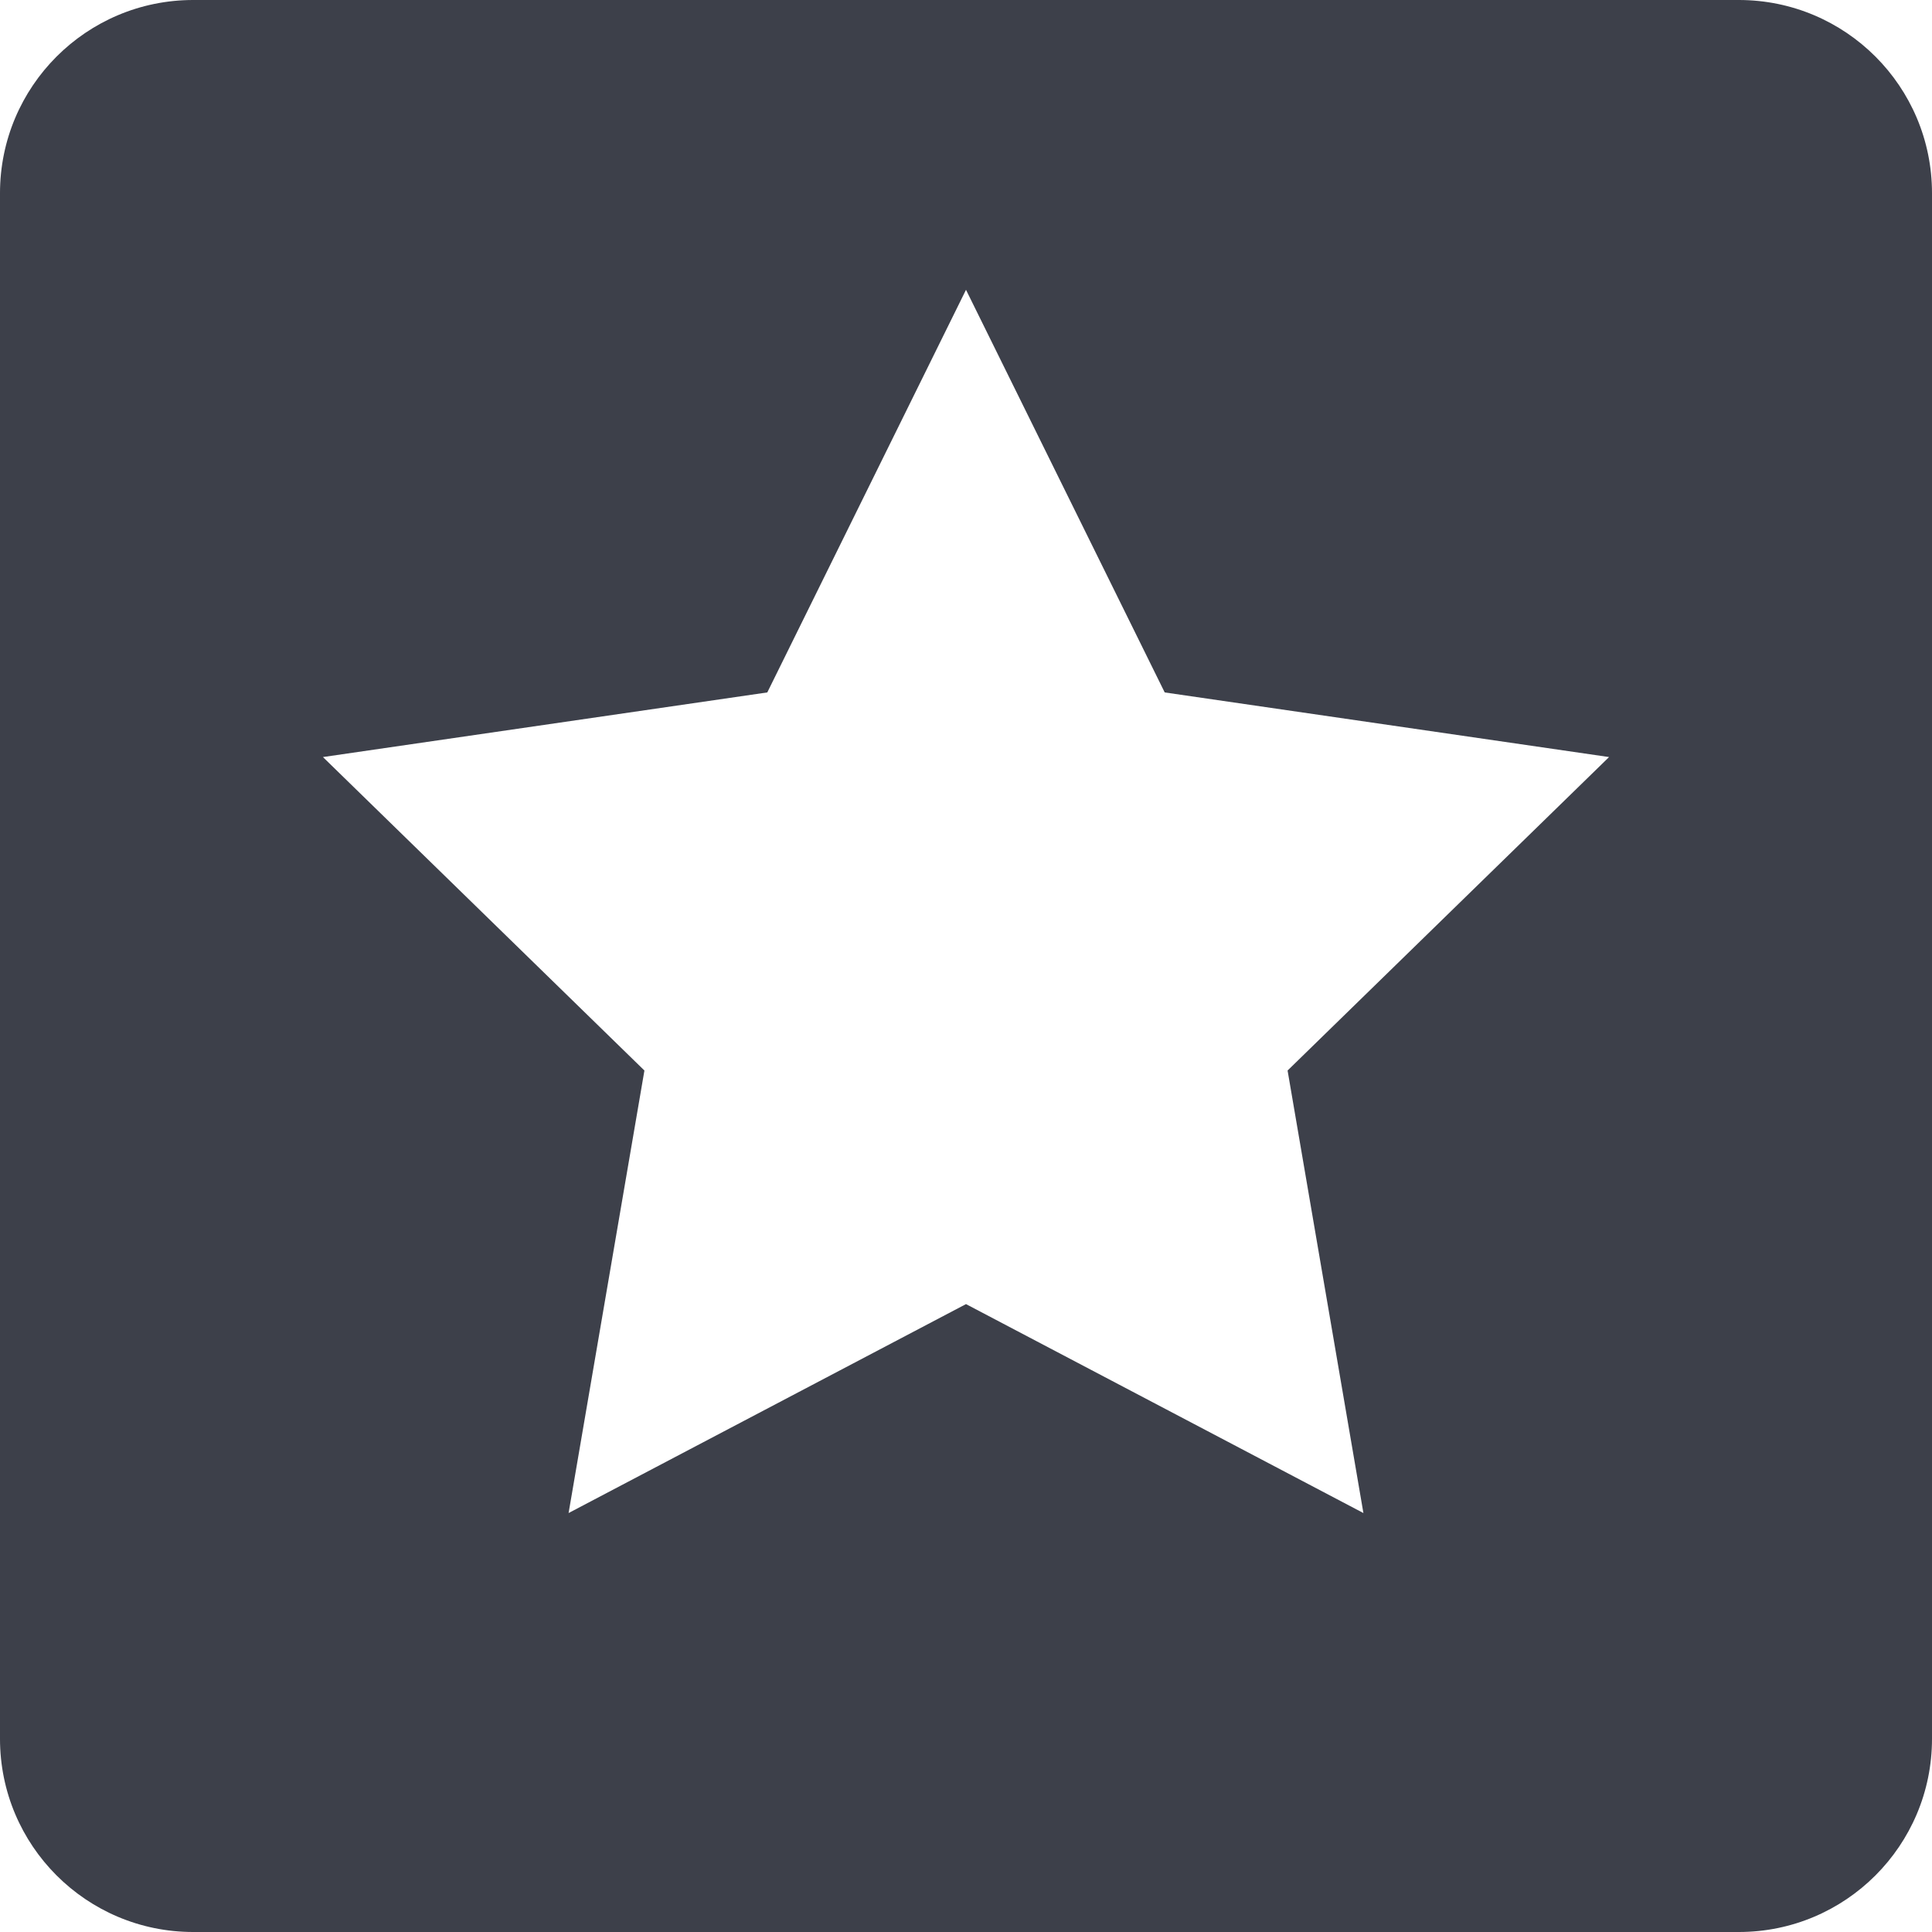 <?xml version="1.0" encoding="UTF-8"?>
<svg width="20px" height="20px" viewBox="0 0 20 20" version="1.1" xmlns="http://www.w3.org/2000/svg" xmlns:xlink="http://www.w3.org/1999/xlink">
    <!-- Generator: Sketch 51 (57462) - http://www.bohemiancoding.com/sketch -->
    <title>Combined Shape</title>
    <desc>Created with Sketch.</desc>
    <defs></defs>
    <g id="首页" stroke="none" stroke-width="1" fill="none" fill-rule="evenodd">
        <g id="icon" transform="translate(-396, -182)" fill="#3D404A">
            <path d="M398,182 L414,182 C415.105,182 416,182.895 416,184 L416,200 C416,201.105 415.105,202 414,202 L398,202 C396.895,202 396,201.105 396,200 L396,184 C396,182.895 396.895,182 398,182 Z M406,195.5 L410.114,197.663 L409.329,193.082 L412.657,189.837 L408.057,189.168 L406,185 L403.943,189.168 L399.343,189.837 L402.671,193.082 L401.886,197.663 L406,195.5 Z" id="Combined-Shape"></path>
        </g>
    </g>
</svg>